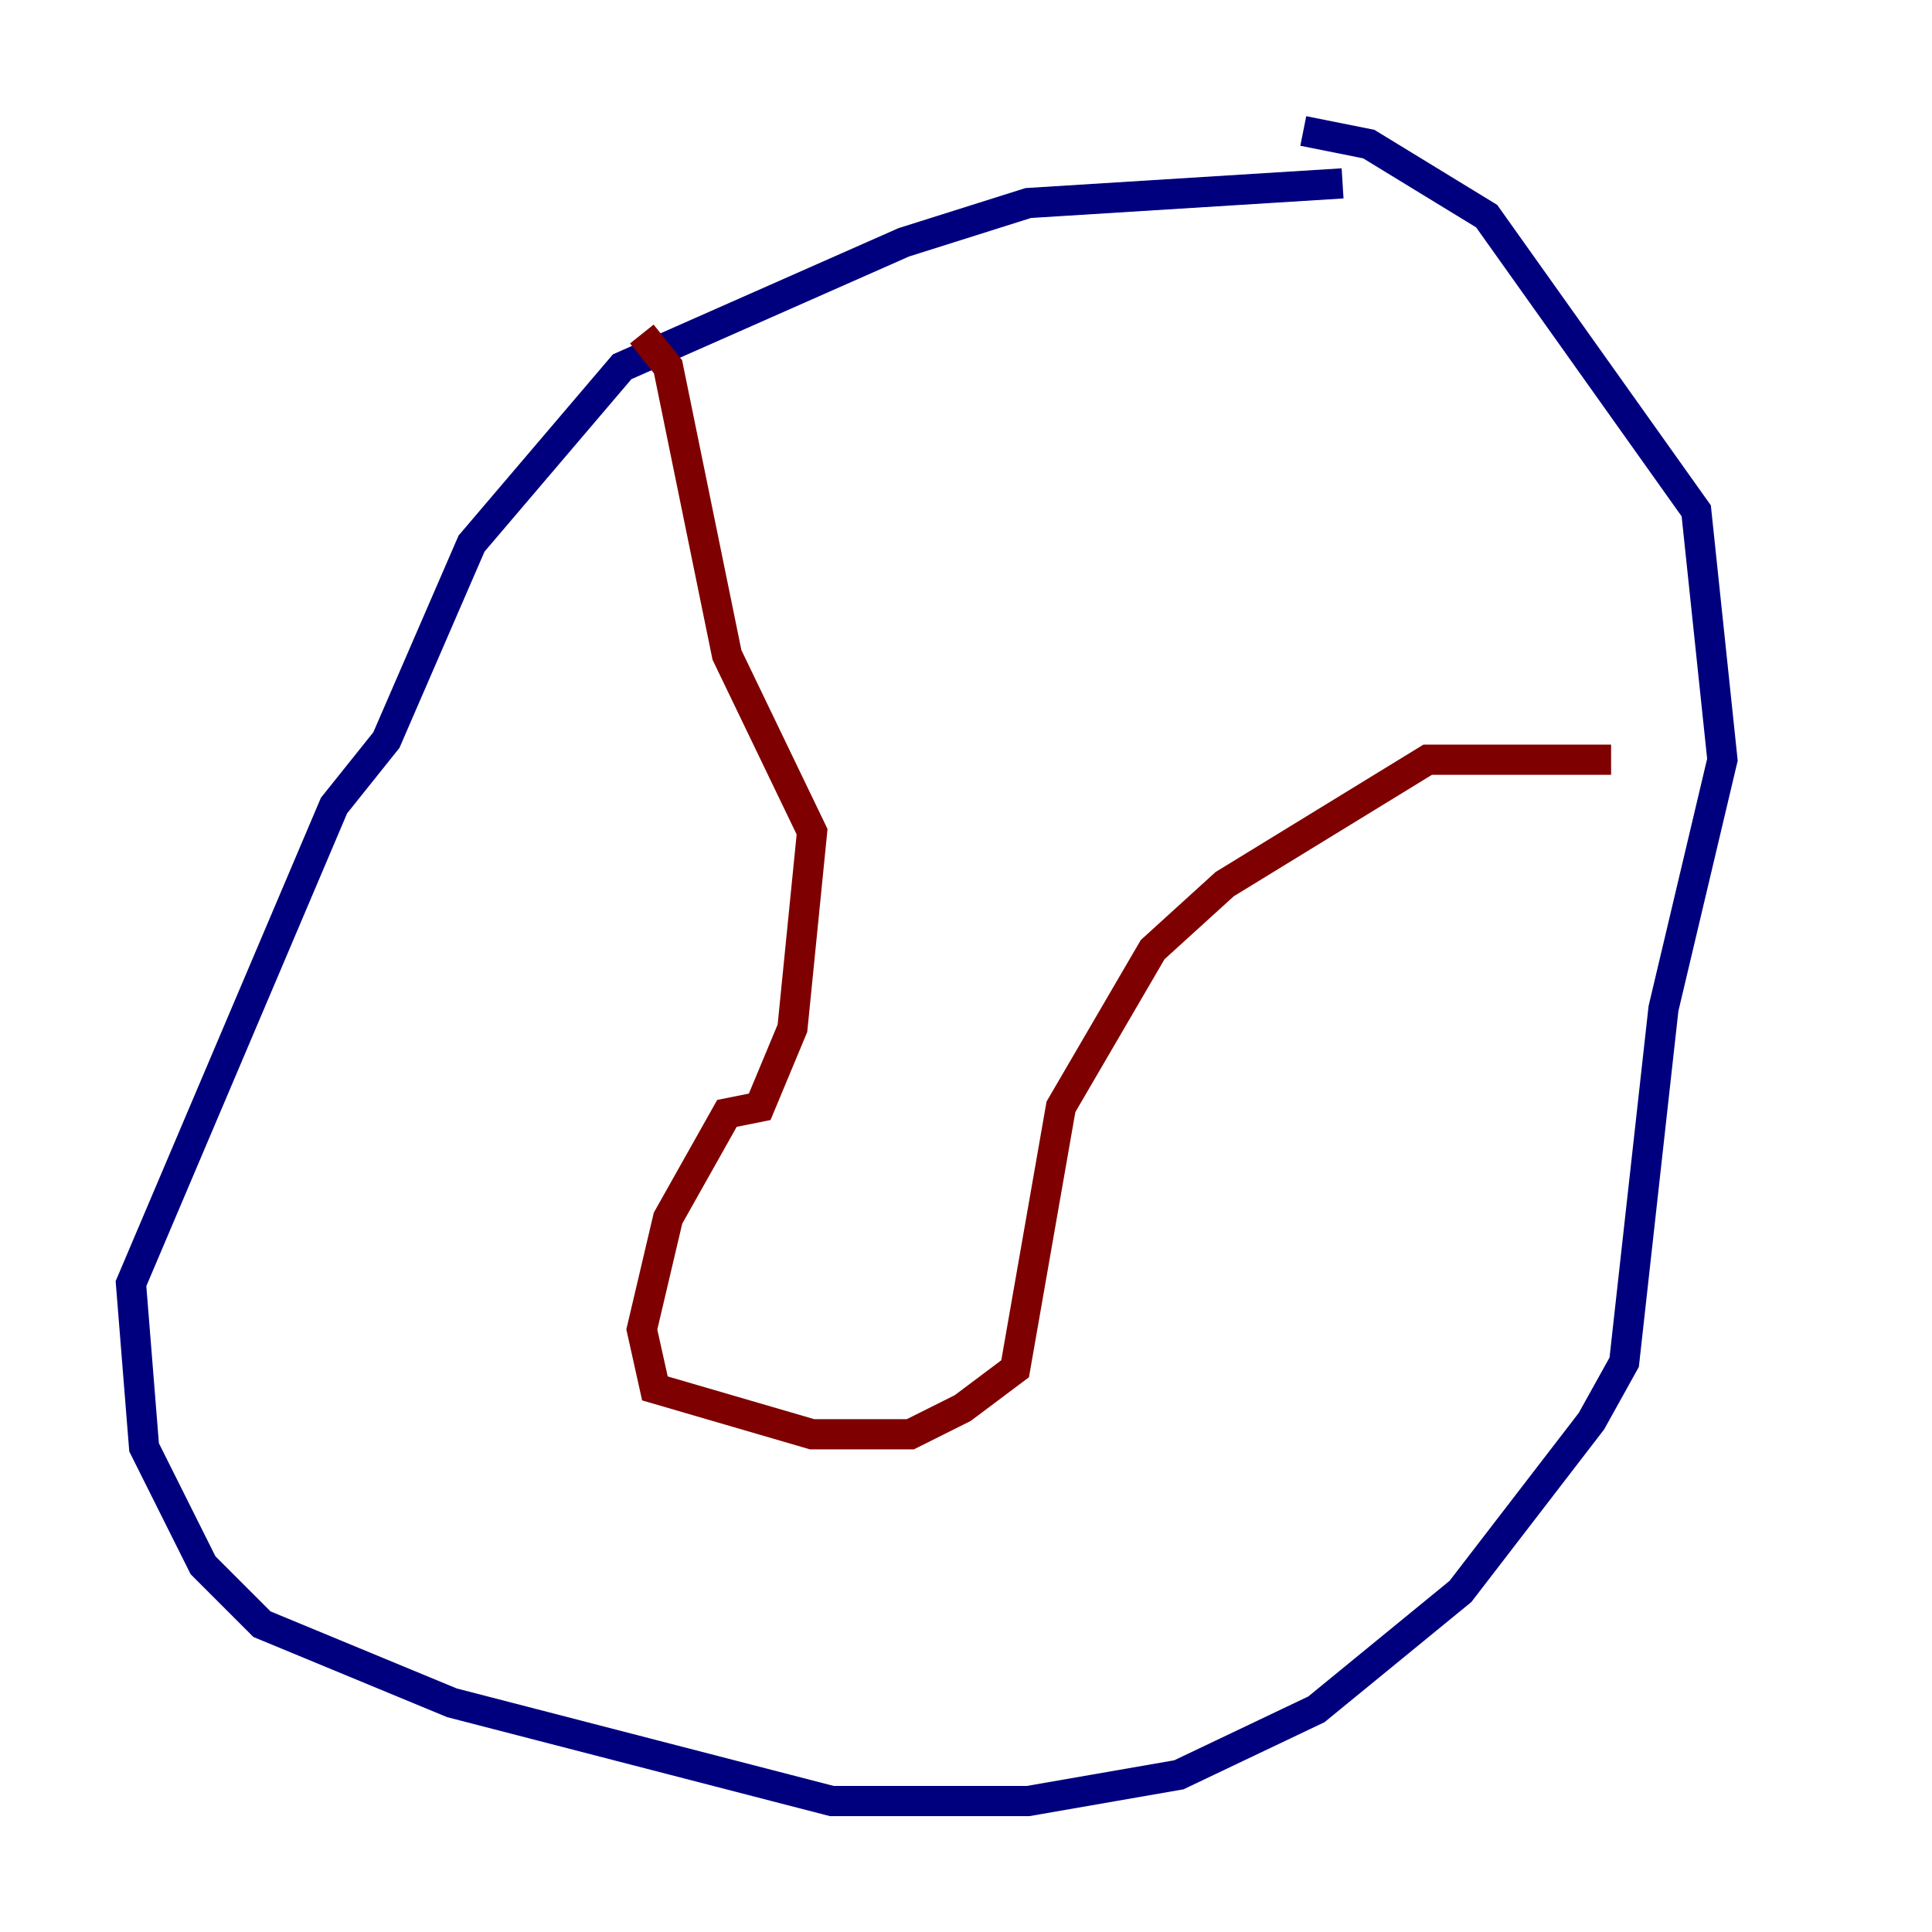 <?xml version="1.0" encoding="utf-8" ?>
<svg baseProfile="tiny" height="128" version="1.2" viewBox="0,0,128,128" width="128" xmlns="http://www.w3.org/2000/svg" xmlns:ev="http://www.w3.org/2001/xml-events" xmlns:xlink="http://www.w3.org/1999/xlink"><defs /><polyline fill="none" points="88.949,12.149 68.122,13.451 59.878,16.054 41.22,24.298 31.241,36.014 25.6,49.031 22.129,53.37 8.678,85.044 9.546,95.891 13.451,103.702 17.356,107.607 29.939,112.814 55.105,119.322 68.122,119.322 78.102,117.586 87.214,113.248 96.759,105.437 105.437,94.156 107.607,90.251 110.21,66.82 114.115,50.332 112.38,33.844 98.495,14.319 90.685,9.546 86.346,8.678" stroke="#00007f" stroke-width="2" /><polyline fill="none" points="42.522,22.129 44.258,24.298 48.163,43.39 53.803,55.105 52.502,68.122 50.332,73.329 48.163,73.763 44.258,80.705 42.522,88.081 43.39,91.986 53.803,95.024 60.312,95.024 63.783,93.288 67.254,90.685 70.291,73.329 76.366,62.915 81.139,58.576 94.59,50.332 106.739,50.332" stroke="#7f0000" stroke-width="2" /></svg>